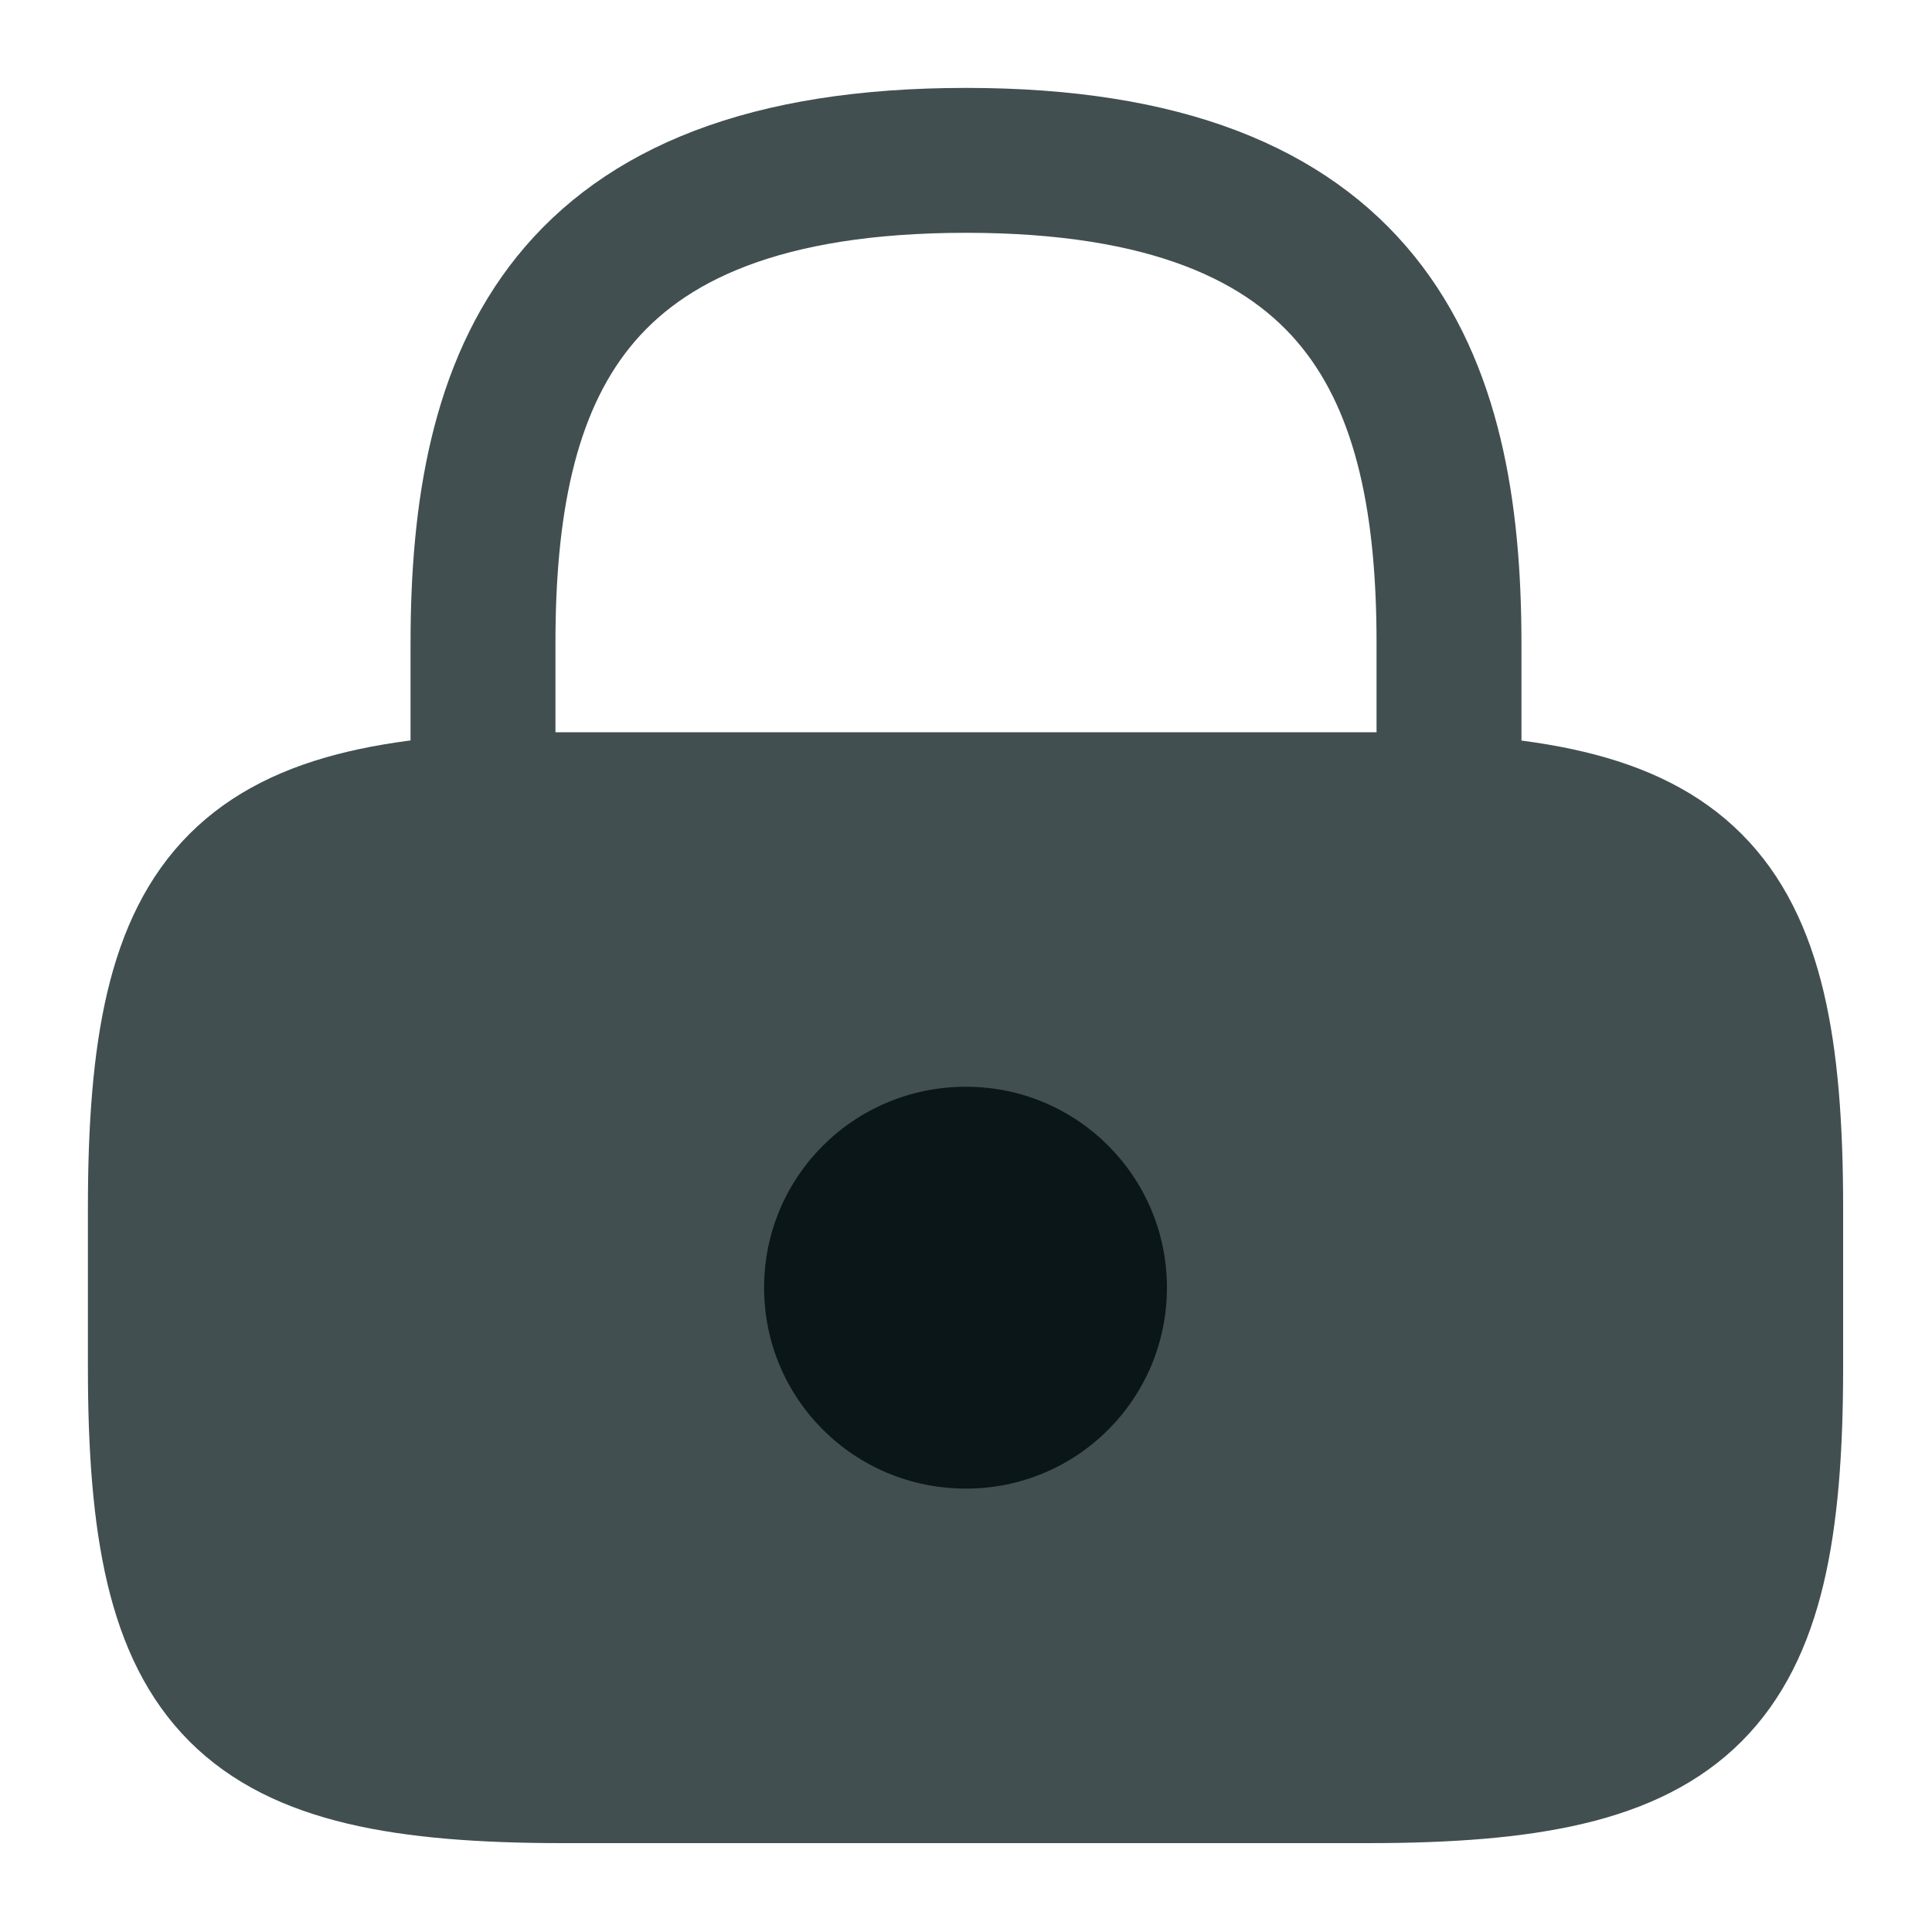 <svg width="20" height="20" viewBox="0 0 20 20" fill="none" xmlns="http://www.w3.org/2000/svg" xmlns:xlink="http://www.w3.org/1999/xlink">
	<rect id="vuesax/linear/lock" width="20" height="20" fill="#FFFFFF" fill-opacity="0"/>
	<path id="Vector" d="M5 8.33L5 6.66C5 3.9 5.83 1.66 10 1.66C14.16 1.66 15 3.9 15 6.66L15 8.33" stroke="#414F51" stroke-opacity="1" stroke-width="1.5" stroke-linejoin="round" stroke-linecap="round"/>
	<path id="Vector" d="M14.16 18.33L5.83 18.33C2.49 18.33 1.66 17.5 1.66 14.16L1.66 12.5C1.66 9.16 2.49 8.33 5.83 8.33L14.16 8.33C17.5 8.33 18.33 9.16 18.33 12.5L18.33 14.16C18.33 17.5 17.5 18.33 14.16 18.33Z" fill="#414F51" fill-opacity="1" fill-rule="nonzero"/>
	<path id="Vector" d="M5.83 18.33C2.49 18.33 1.66 17.5 1.66 14.16L1.66 12.5C1.66 9.16 2.49 8.33 5.83 8.33L14.16 8.33C17.5 8.33 18.33 9.16 18.33 12.5L18.33 14.16C18.33 17.5 17.5 18.33 14.16 18.33L5.83 18.33Z" stroke="#414F51" stroke-opacity="1" stroke-width="1.5" stroke-linejoin="round"/>
	<path id="Vector" d="M12.08 13.33C12.08 14.48 11.15 15.41 10 15.41C8.84 15.41 7.91 14.48 7.91 13.33C7.91 12.18 8.84 11.25 10 11.25C11.15 11.25 12.08 12.18 12.08 13.33Z" fill="#0A1618" fill-opacity="1" fill-rule="evenodd"/>
</svg>
